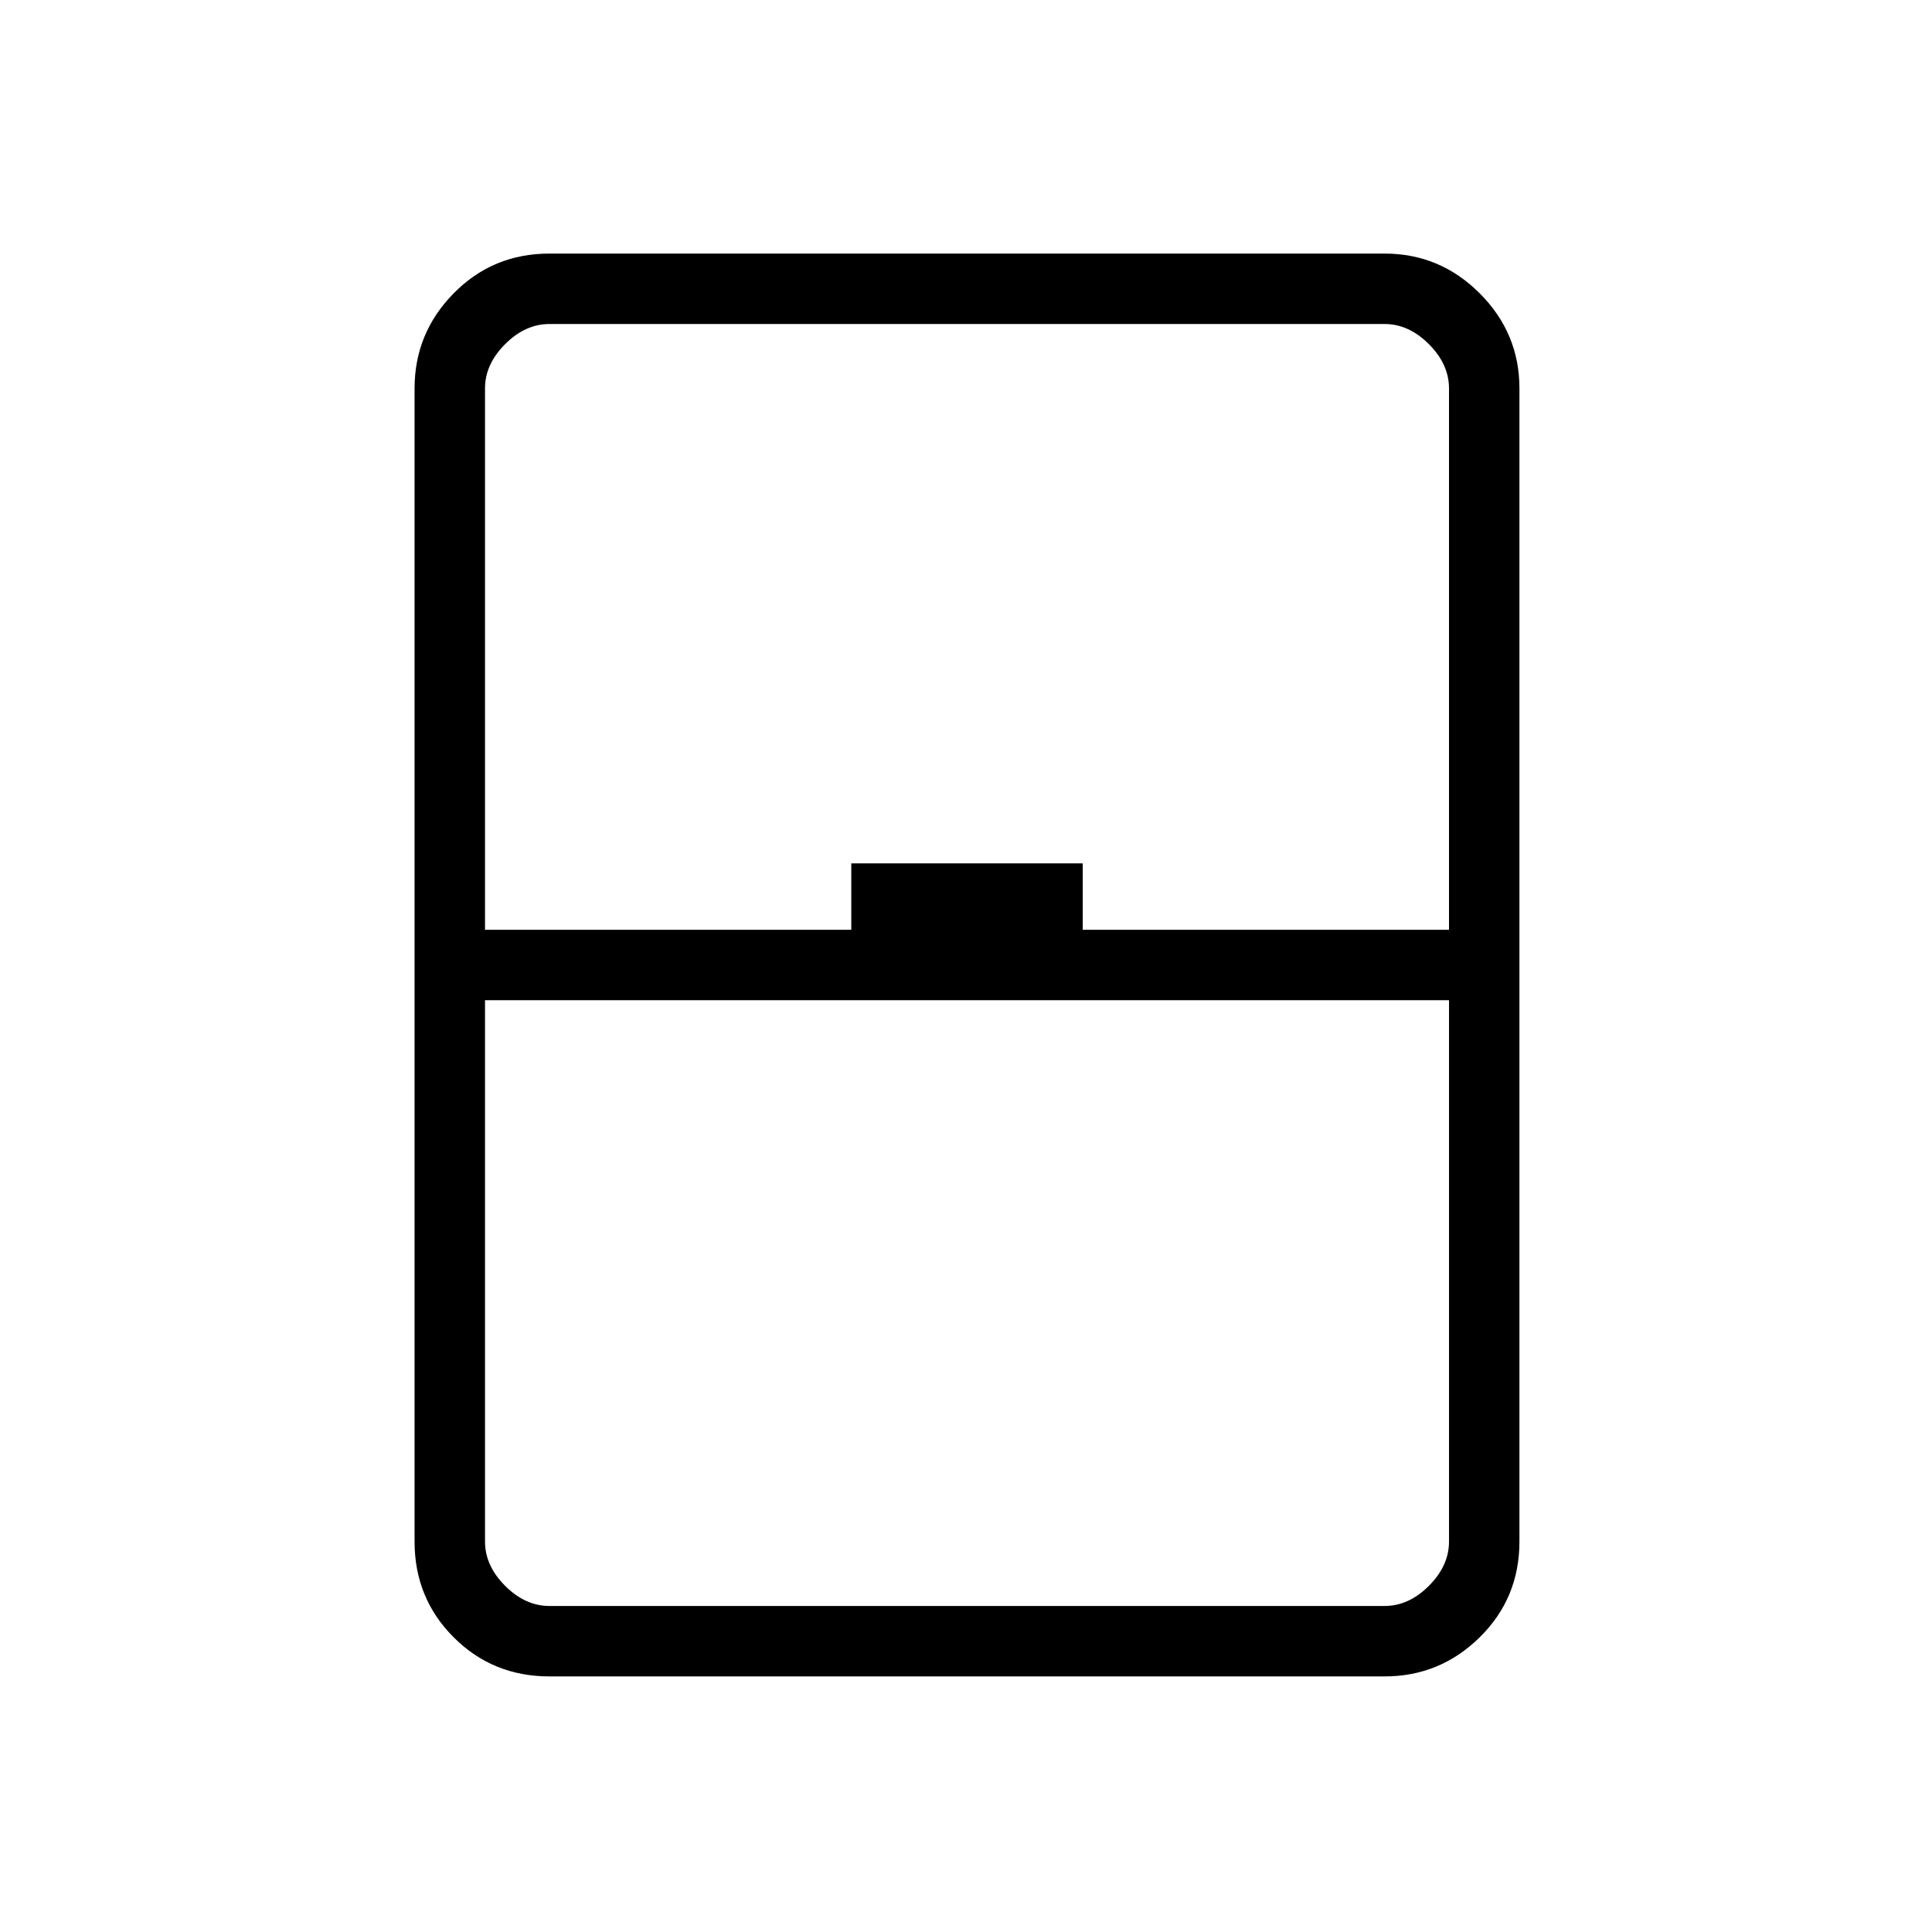 <svg xmlns="http://www.w3.org/2000/svg" height="48" viewBox="0 -960 960 960" width="48"><path d="M273-127q-28.14 0-47.57-19.43T206-194v-573q0-27.5 19.43-47.25T273-834h415q27.5 0 47.25 19.75T755-767v573q0 28.14-19.75 47.57T688-127H273Zm-32-371h182v-33h115v33h182v-269q0-12-10-22t-22-10H273q-12 0-22 10t-10 22v269Zm0 35v269q0 12 10 22t22 10h415q12 0 22-10t10-22v-269H241Zm0 301h479-479Z"/></svg>
